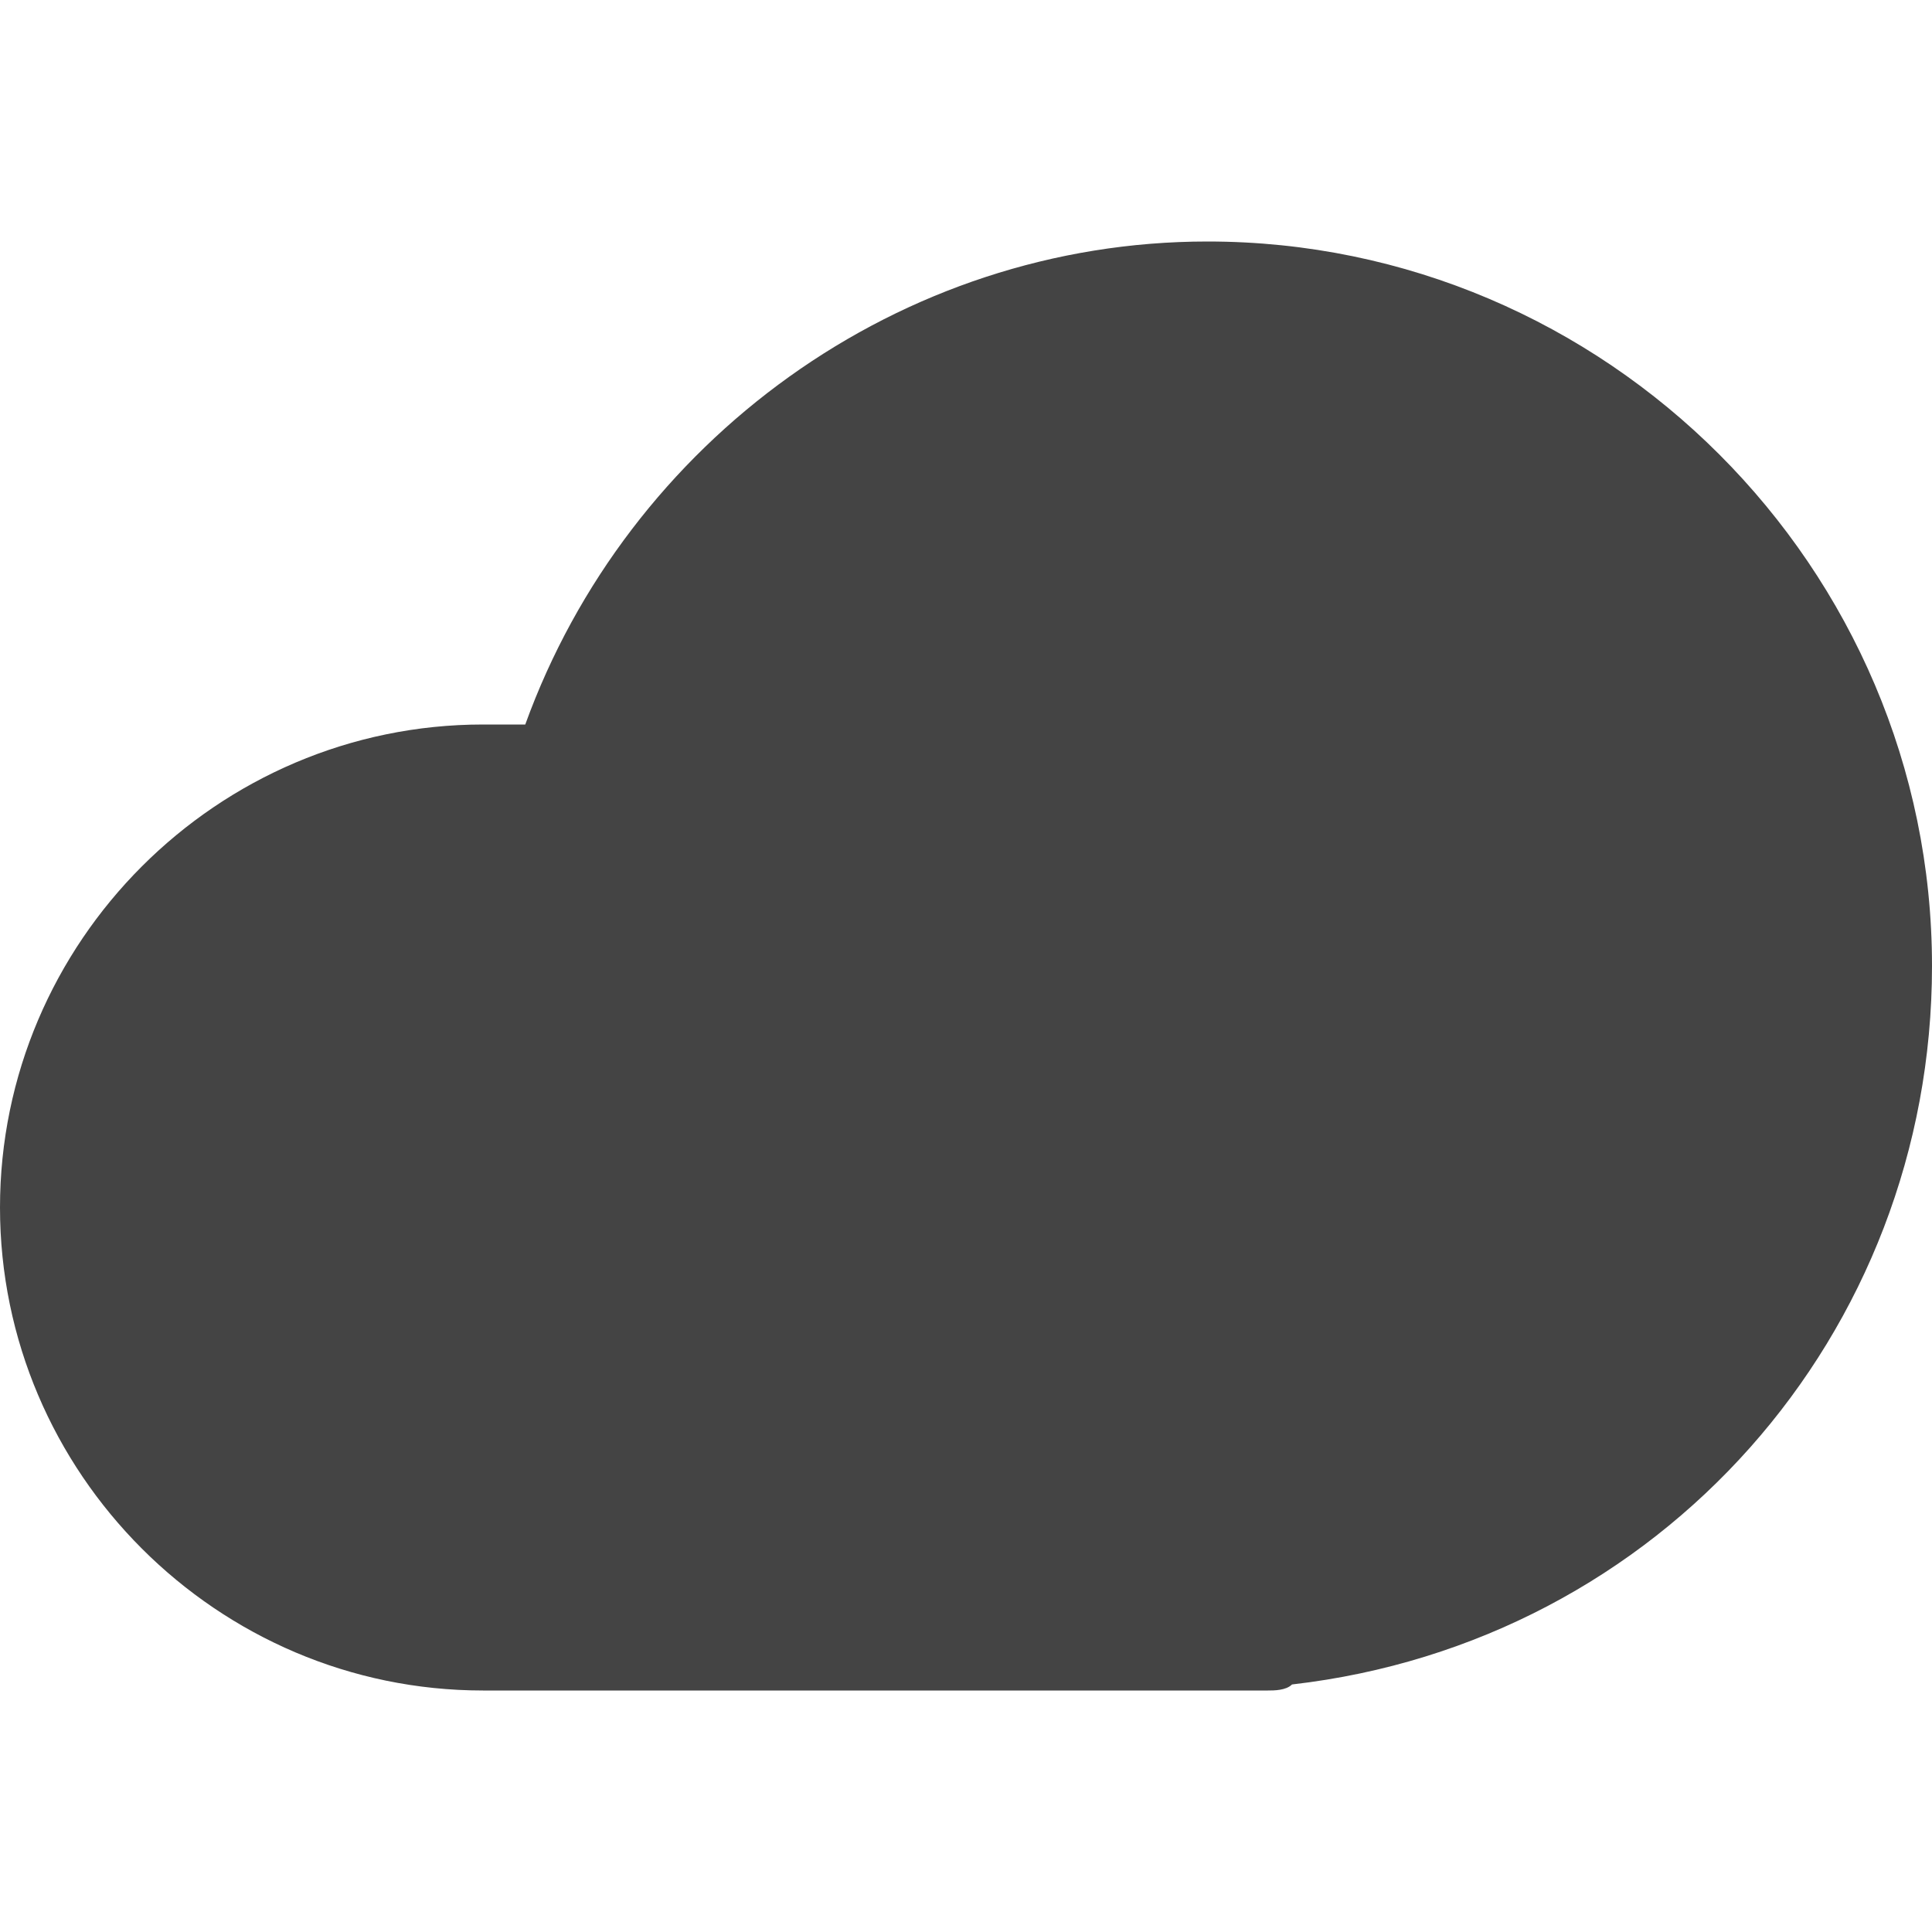 <svg version="1.1" xmlns="http://www.w3.org/2000/svg" xmlns:xlink="http://www.w3.org/1999/xlink" x="0px" y="0px" viewBox="0 0 32 32" xml:space="preserve" width="32" height="32"><g class="nc-icon-wrapper"><path fill="#444444" d="M20,4c-5.1,0-9.6,3.3-11.3,8c-0.2,0-0.5,0-0.7,0c-4.4,0-8,3.6-8,8s3.6,8,8,8h13c0.1,0,0.3,0,0.4-0.1 C27.5,27.2,32,22.1,32,16C32,9.4,26.6,4,20,4z"></path></g></svg>